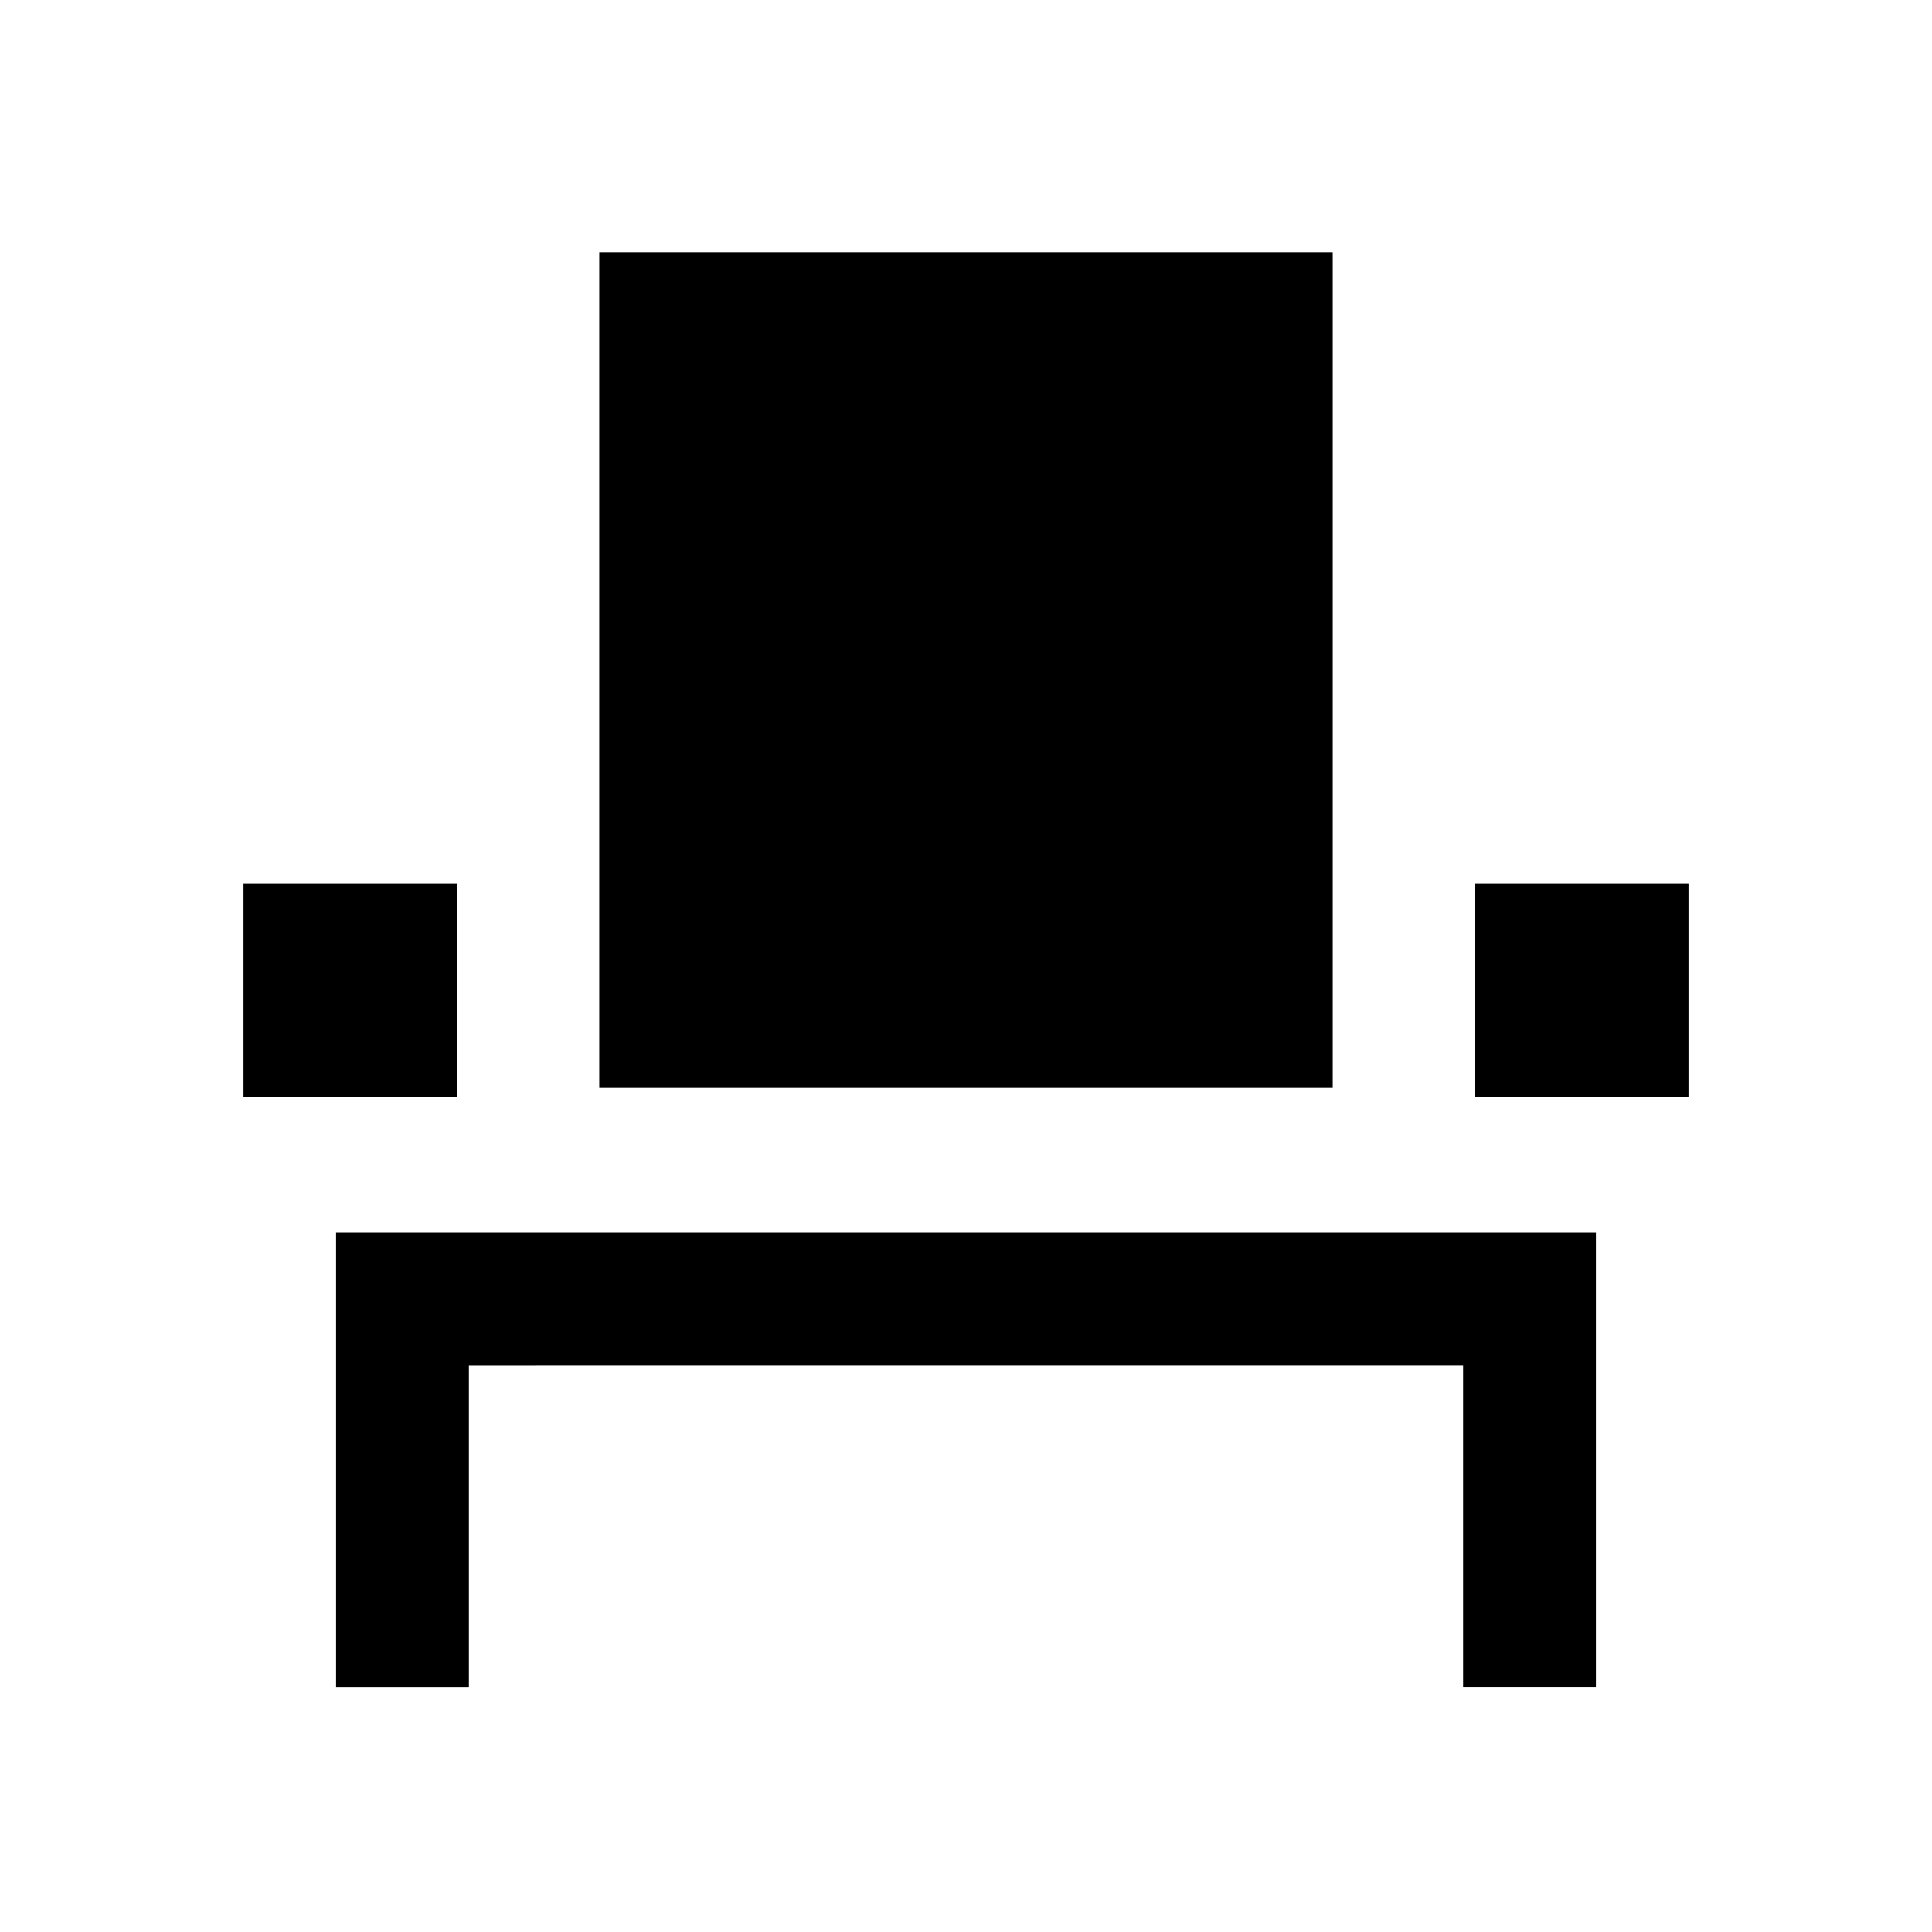 <svg xmlns="http://www.w3.org/2000/svg" height="24" viewBox="0 -960 960 960" width="24"><path d="M167-121.69v-226h626v226h-66v-160H233v160h-66Zm-46-293.16v-106h106v106H121Zm176.77-4.61v-415.23h364.46v415.23H297.77ZM733-414.85v-106h106v106H733Z"/></svg>